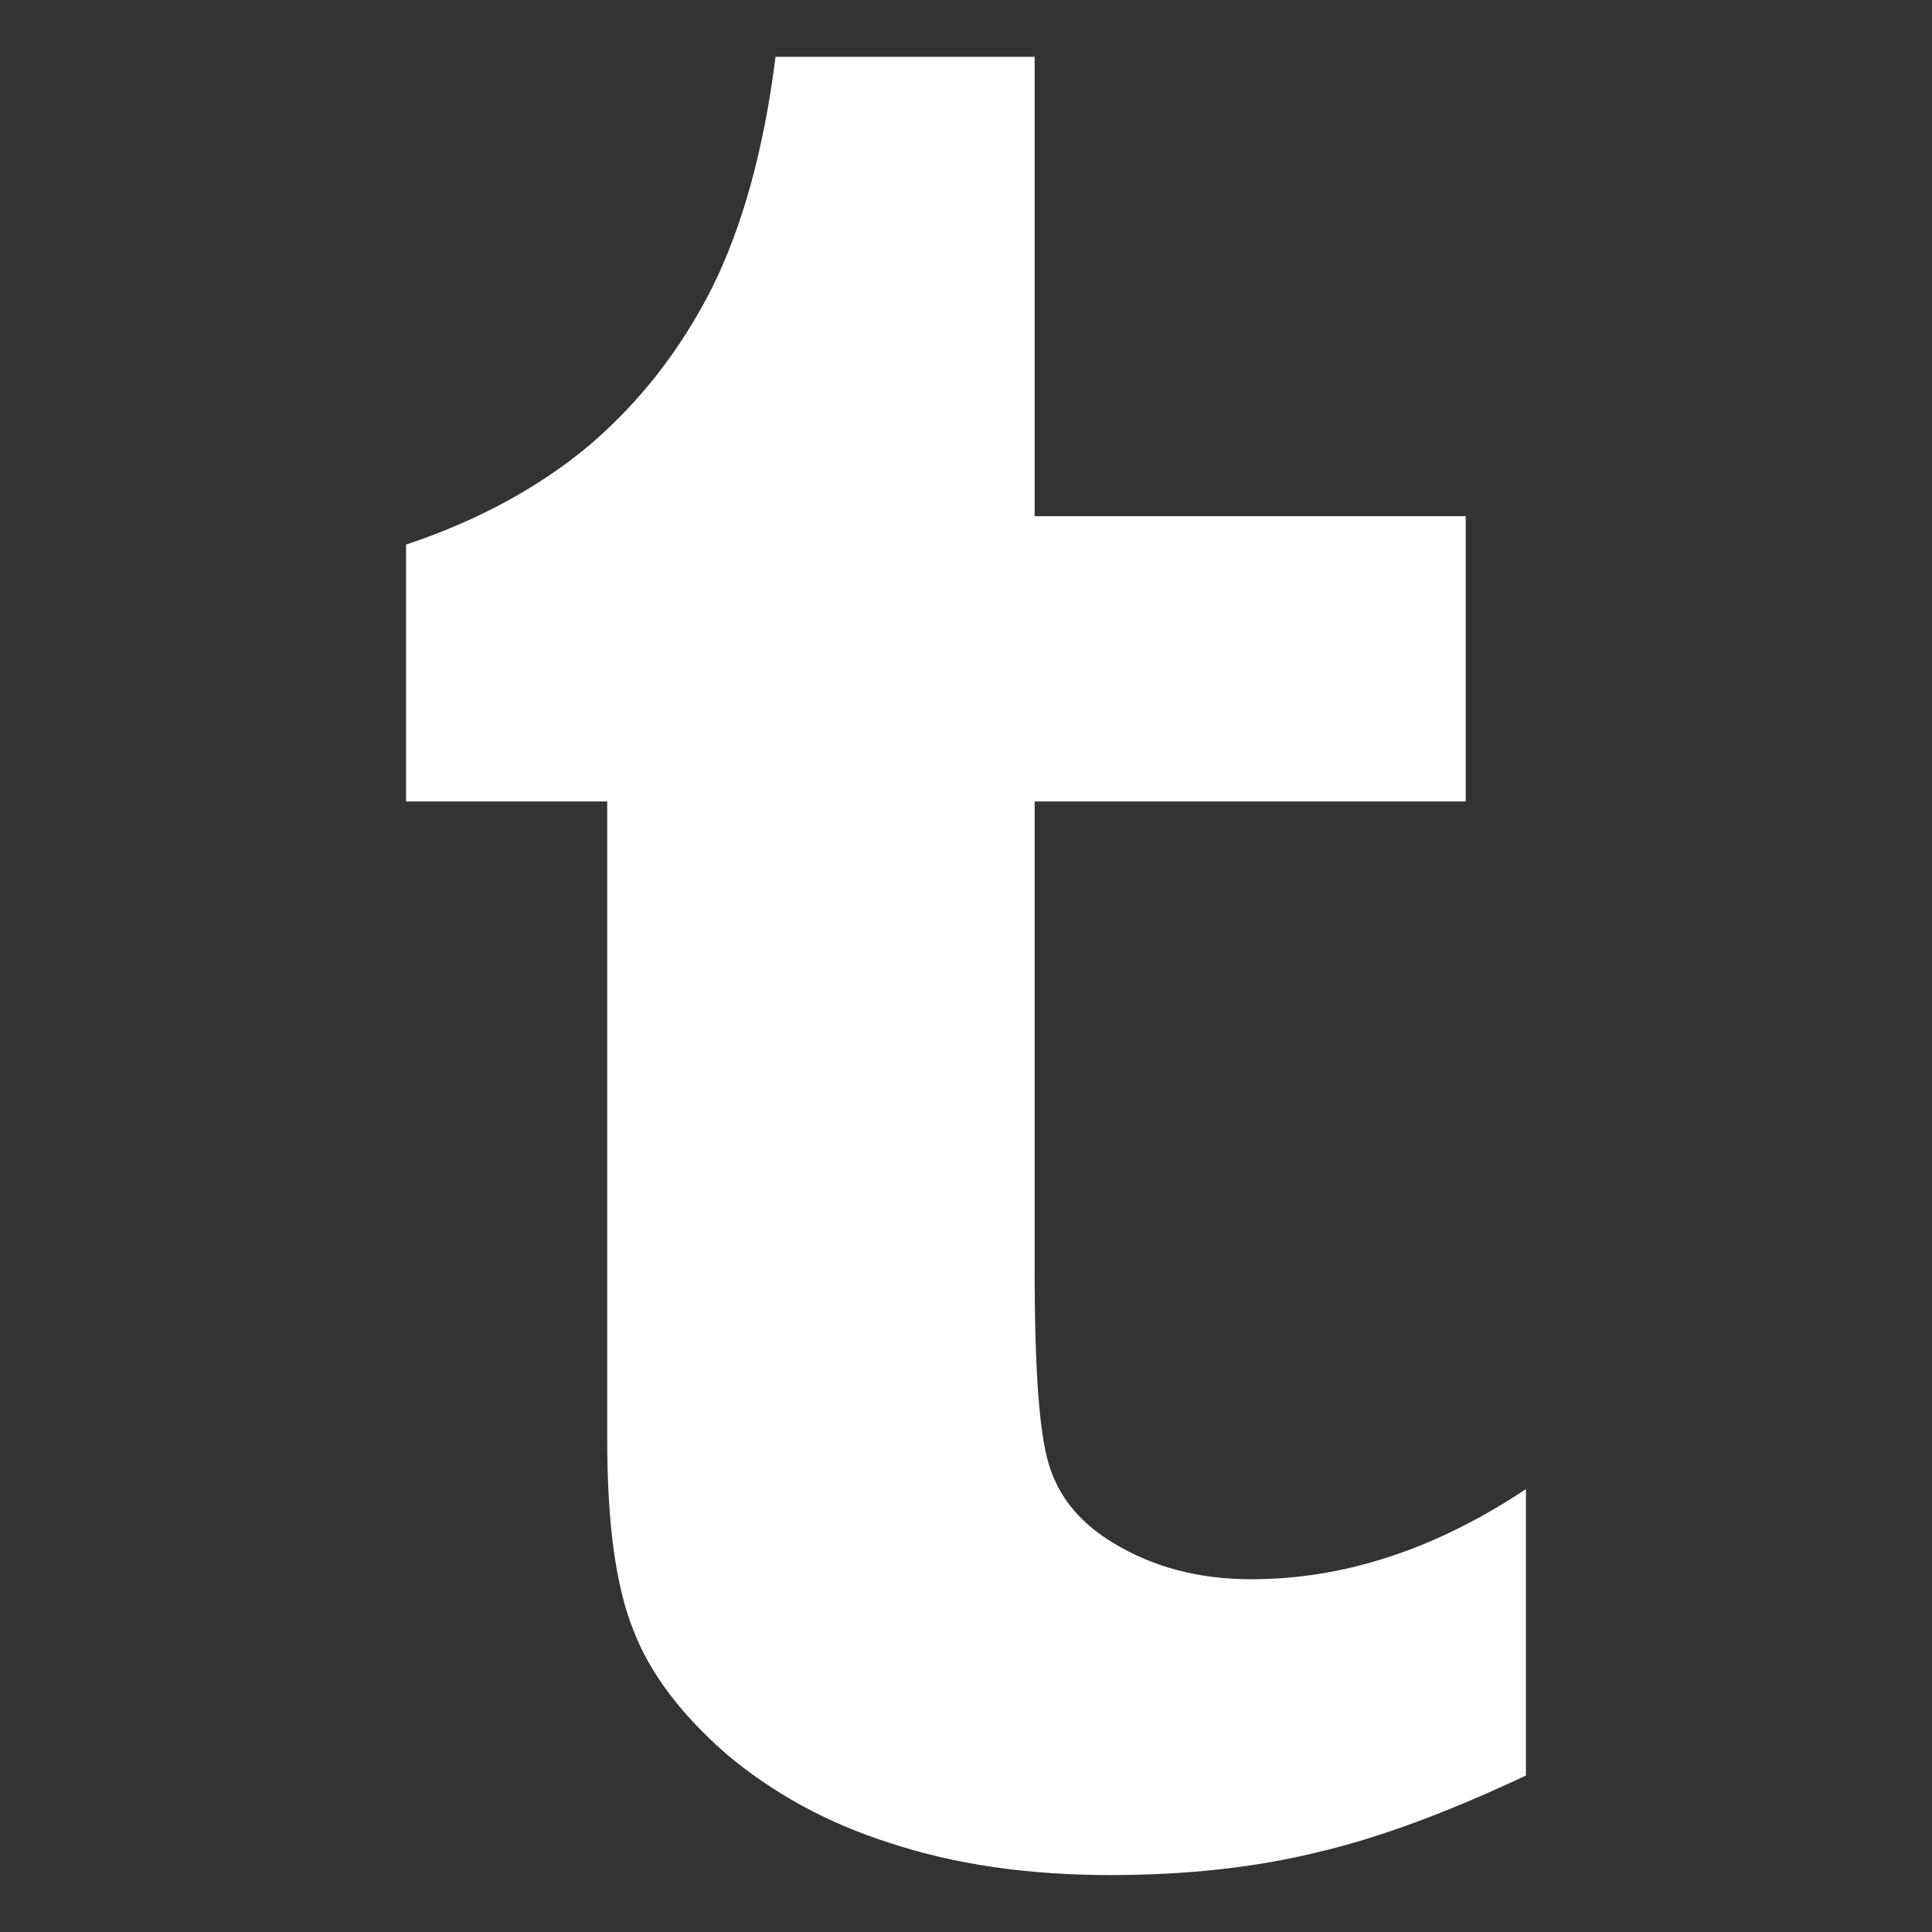 <svg xmlns="http://www.w3.org/2000/svg" width="17" height="17" viewBox="0 0 17 17"><rect x="0" y="0" width="17" height="17" fill="#333333" stroke="none"/><title>tumblr-alt</title><path fill="#fff" d="M9.104.5v4.042h3.793v2.51H9.104v4.104c0 .927.042 1.52.146 1.792.094.26.28.468.54.625.355.218.762.323 1.22.323.813 0 1.615-.26 2.417-.793v2.52c-.688.324-1.302.553-1.854.68-.553.134-1.156.196-1.803.196-.73 0-1.374-.095-1.938-.282-.562-.177-1.042-.448-1.437-.78-.395-.344-.676-.71-.822-1.094-.156-.386-.23-.947-.23-1.677V7.052h-1.77v-2.26c.624-.208 1.166-.5 1.614-.875.45-.386.803-.844 1.074-1.375.27-.542.46-1.22.563-2.042h2.28z"/></svg>